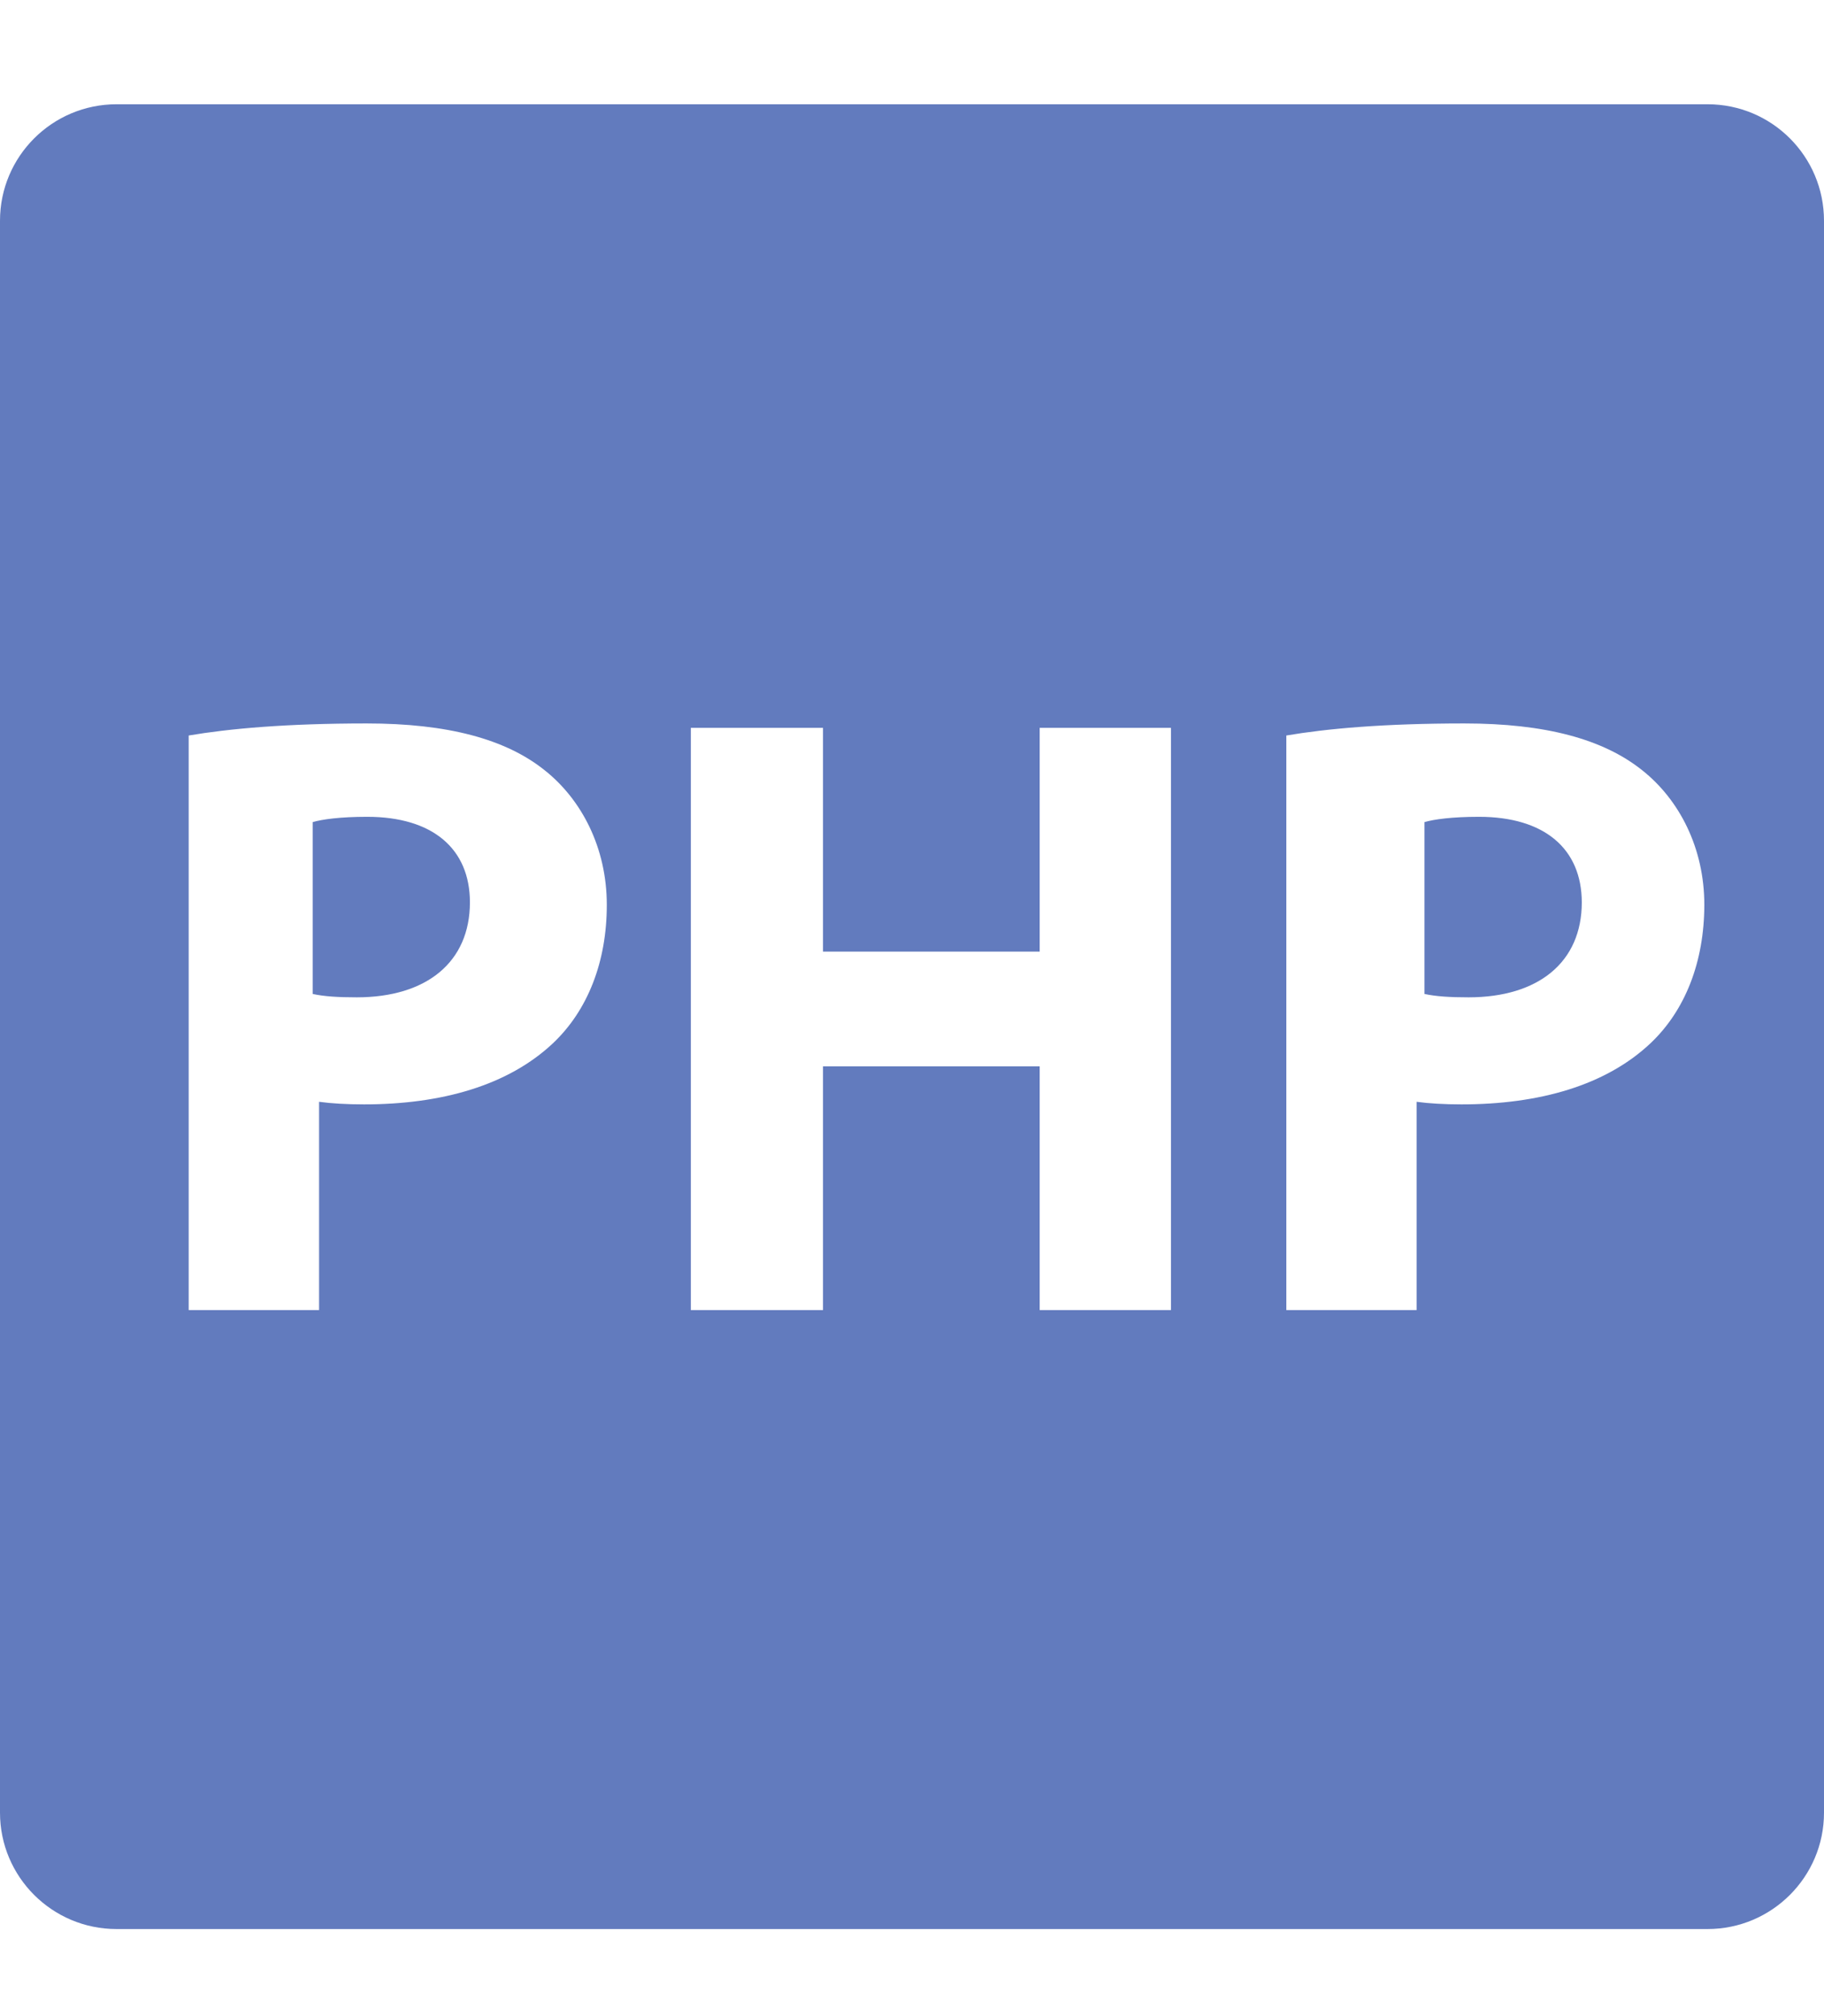 <svg width="105" height="116" viewBox="0 0 105 116" fill="none" xmlns="http://www.w3.org/2000/svg">
<path d="M85.136 47C83.597 47 82.552 47.143 82 47.305V57.194C82.656 57.336 83.448 57.388 84.539 57.388C88.571 57.388 91.057 55.356 91.057 51.922C91.051 48.844 88.915 47 85.136 47Z" fill="#627BBE"/>
<path d="M98.299 6H6.707C3.006 6 0 9 0 12.701V104.306C0 107.994 3 111 6.707 111H98.299C102 111 105 107.994 105 104.306V12.701C105 9 102 6 98.299 6ZM31.84 60.023C29.256 62.458 25.425 63.548 20.952 63.548C19.959 63.548 19.063 63.496 18.368 63.399V75.385H10.862V42.322C13.2 41.926 16.479 41.628 21.108 41.628C25.776 41.628 29.113 42.53 31.347 44.316C33.489 46.011 34.931 48.79 34.931 52.069C34.931 55.348 33.834 58.133 31.84 60.023ZM67.407 75.385H59.85V61.36H47.377V75.385H39.768V41.881H47.377V54.757H59.85V41.881H67.407V75.385ZM95.021 60.023C92.443 62.458 88.612 63.548 84.132 63.548C83.146 63.548 82.243 63.496 81.548 63.399V75.385H74.049V42.322C76.38 41.926 79.659 41.628 84.288 41.628C88.963 41.628 92.287 42.53 94.527 44.316C96.67 46.011 98.111 48.79 98.111 52.069C98.105 55.348 97.014 58.133 95.021 60.023Z" fill="#627BBE"/>
<path d="M21.136 47C19.591 47 18.552 47.143 18 47.305V57.194C18.649 57.336 19.441 57.388 20.539 57.388C24.564 57.388 27.051 55.356 27.051 51.922C27.051 48.844 24.915 47 21.136 47Z" fill="#627BBE"/>
</svg>
